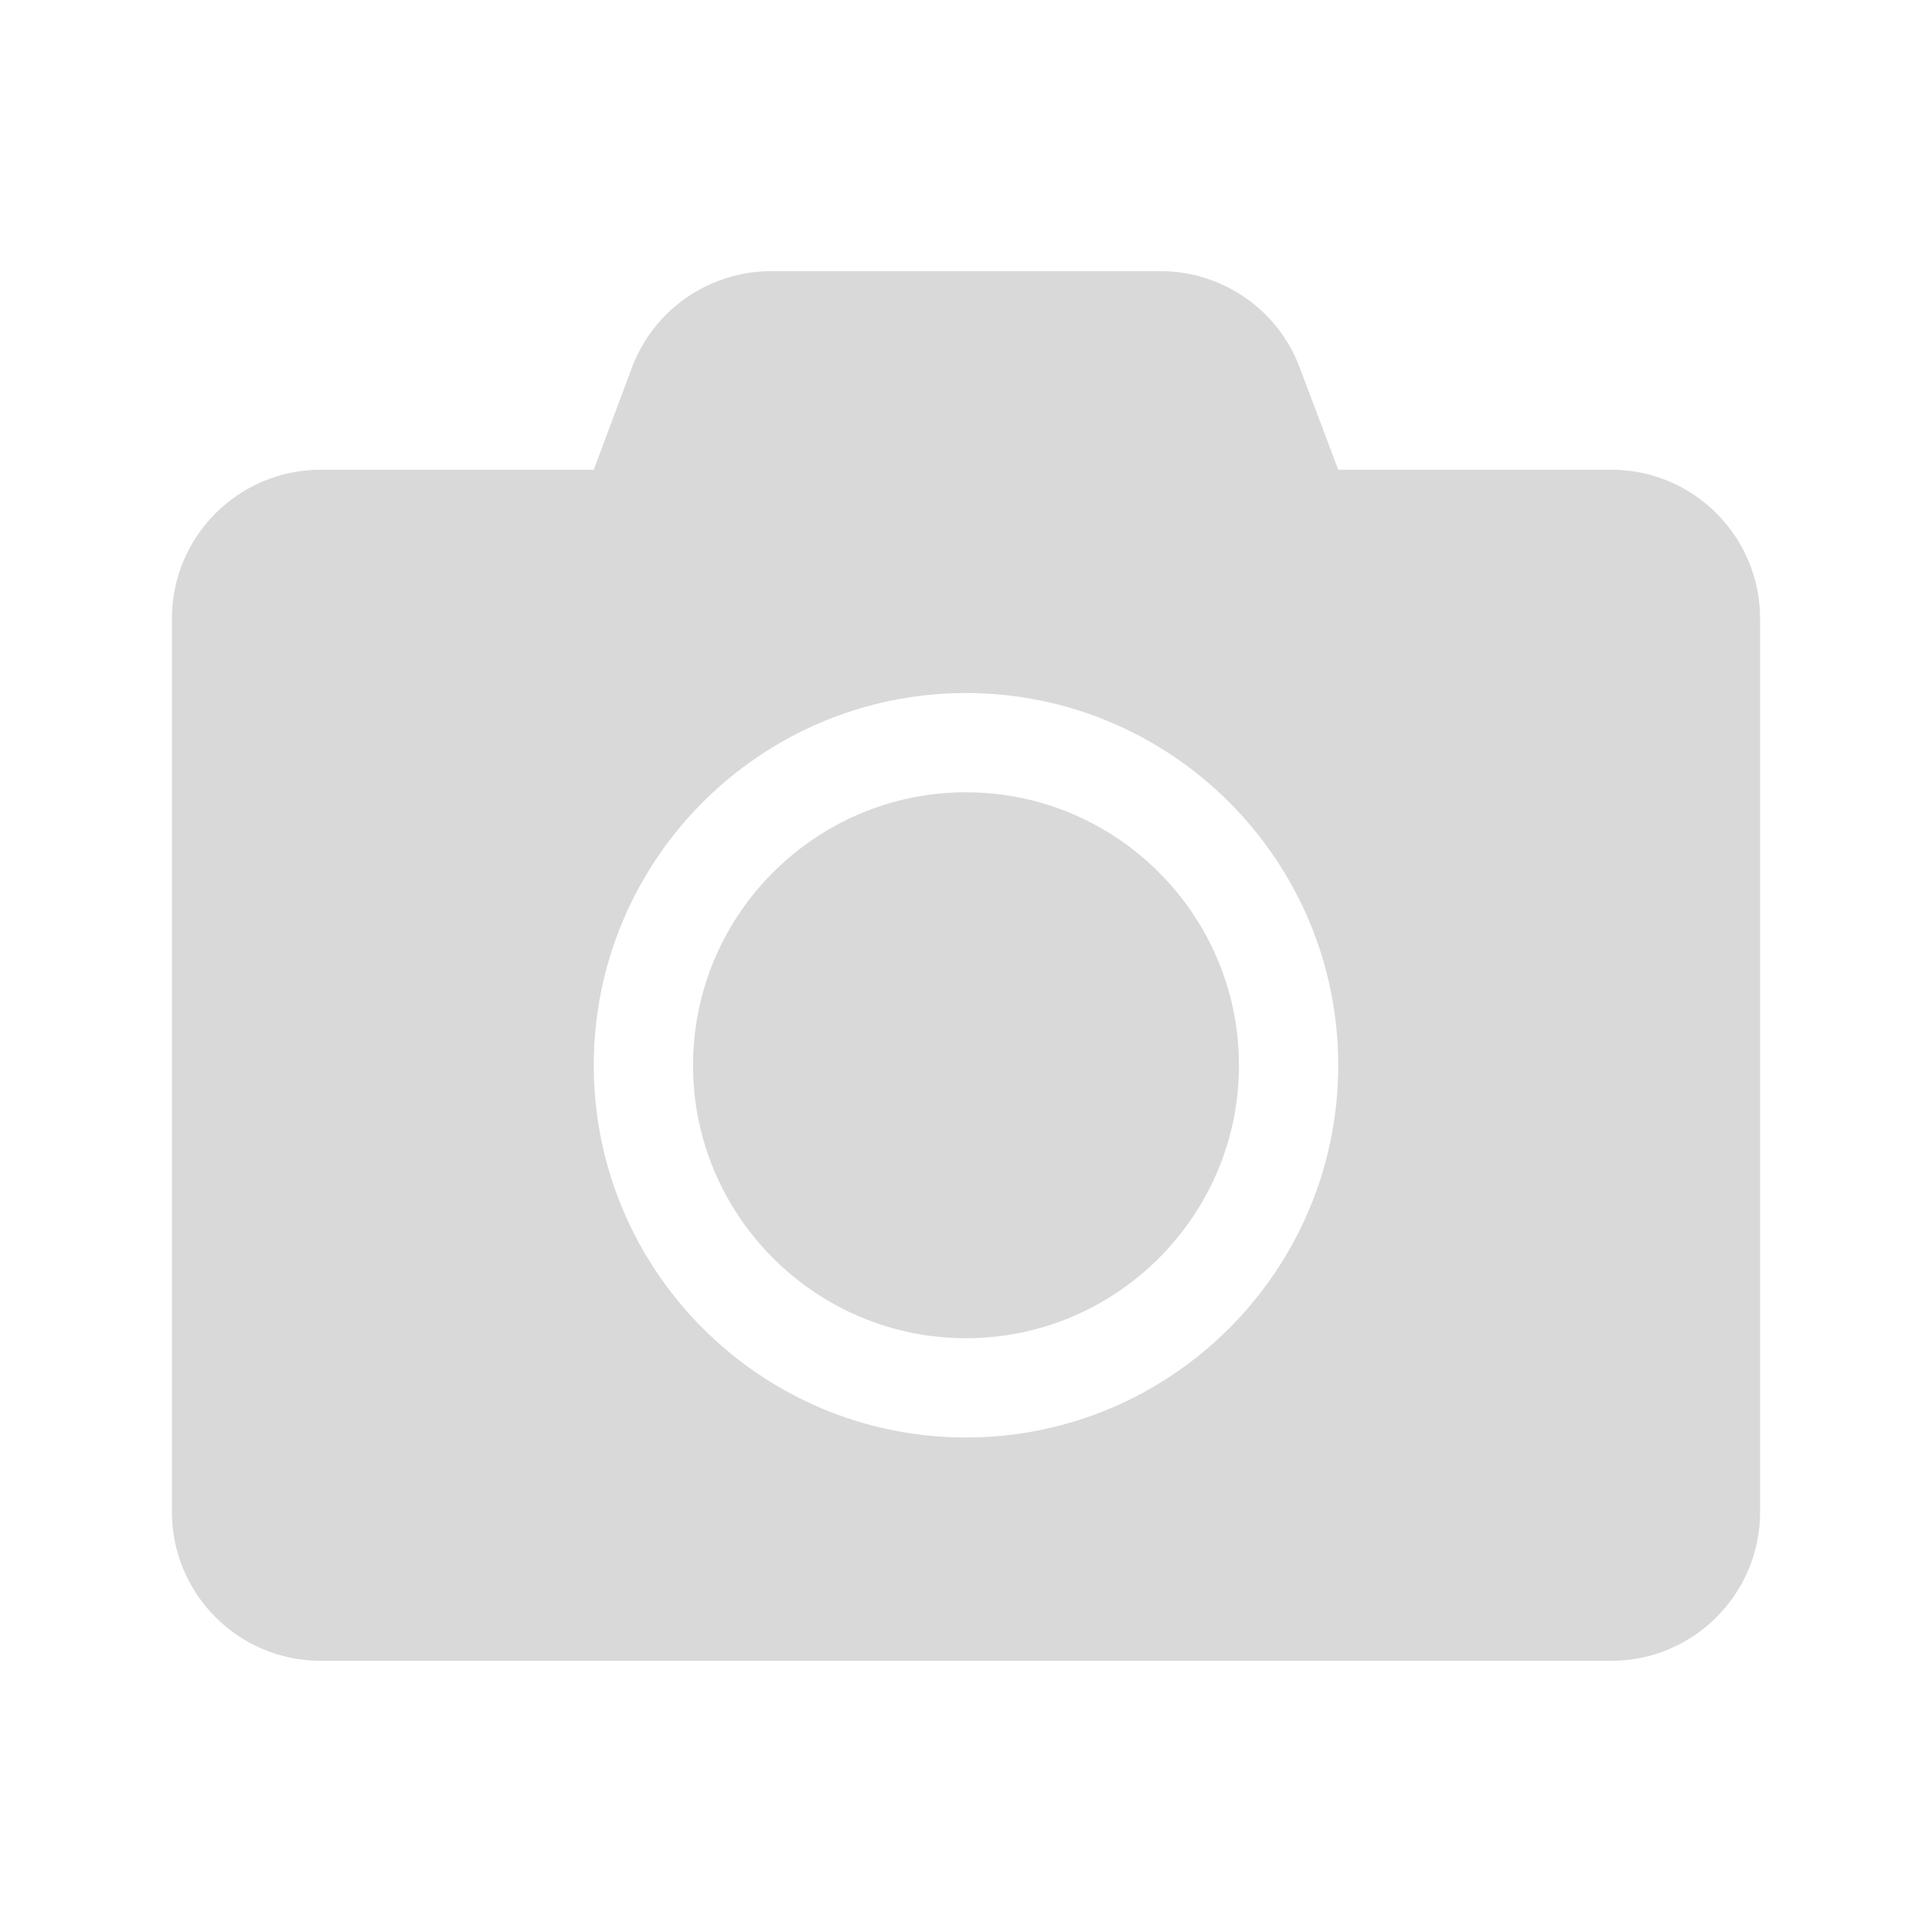 <?xml version="1.0" encoding="UTF-8" standalone="no"?>
<svg
   xmlns:dc="http://purl.org/dc/elements/1.1/"
   xmlns:cc="http://creativecommons.org/ns#"
   xmlns:rdf="http://www.w3.org/1999/02/22-rdf-syntax-ns#"
   xmlns:svg="http://www.w3.org/2000/svg"
   xmlns="http://www.w3.org/2000/svg"
   xmlns:sodipodi="http://sodipodi.sourceforge.net/DTD/sodipodi-0.dtd"
   xmlns:inkscape="http://www.inkscape.org/namespaces/inkscape"
   viewBox="0 0 512 512"
   version="1.1"
   id="svg5891"
   sodipodi:docname="render_active_viewport.bw.svg"
   inkscape:version="0.92.2 5c3e80d, 2017-08-06">
  <defs
     id="defs5895" />
  <sodipodi:namedview
     pagecolor="#ffffff"
     bordercolor="#666666"
     borderopacity="1"
     objecttolerance="10"
     gridtolerance="10"
     guidetolerance="10"
     inkscape:pageopacity="0"
     inkscape:pageshadow="2"
     inkscape:window-width="1440"
     inkscape:window-height="855"
     id="namedview5893"
     showgrid="false"
     inkscape:zoom="0.4609375"
     inkscape:cx="-132.33898"
     inkscape:cy="256"
     inkscape:window-x="0"
     inkscape:window-y="1"
     inkscape:window-maximized="1"
     inkscape:current-layer="svg5891" />
  <path
     d="m 466.441,163.932 v 236.746 c 0,21.784 -17.674,39.458 -39.458,39.458 H 85.017 c -21.784,0 -39.458,-17.674 -39.458,-39.458 V 163.932 c 0,-21.784 17.674,-39.458 39.458,-39.458 h 72.339 l 10.111,-27.045 c 5.754,-15.372 20.469,-25.565 36.909,-25.565 h 103.165 c 16.441,0 31.155,10.193 36.909,25.565 l 10.193,27.045 h 72.339 c 21.784,0 39.458,17.674 39.458,39.458 z M 354.644,282.305 c 0,-54.419 -44.225,-98.644 -98.644,-98.644 -54.419,0 -98.644,44.225 -98.644,98.644 0,54.419 44.225,98.644 98.644,98.644 54.419,0 98.644,-44.225 98.644,-98.644 z m -26.305,0 c 0,39.869 -32.47,72.339 -72.339,72.339 -39.869,0 -72.339,-32.47 -72.339,-72.339 0,-39.869 32.47,-72.339 72.339,-72.339 39.869,0 72.339,32.47 72.339,72.339 z"
     id="path5889"
     inkscape:connector-curvature="0"
     style="stroke-width:0.822;fill:#d9d9d9;fill-opacity:1" />
</svg>
